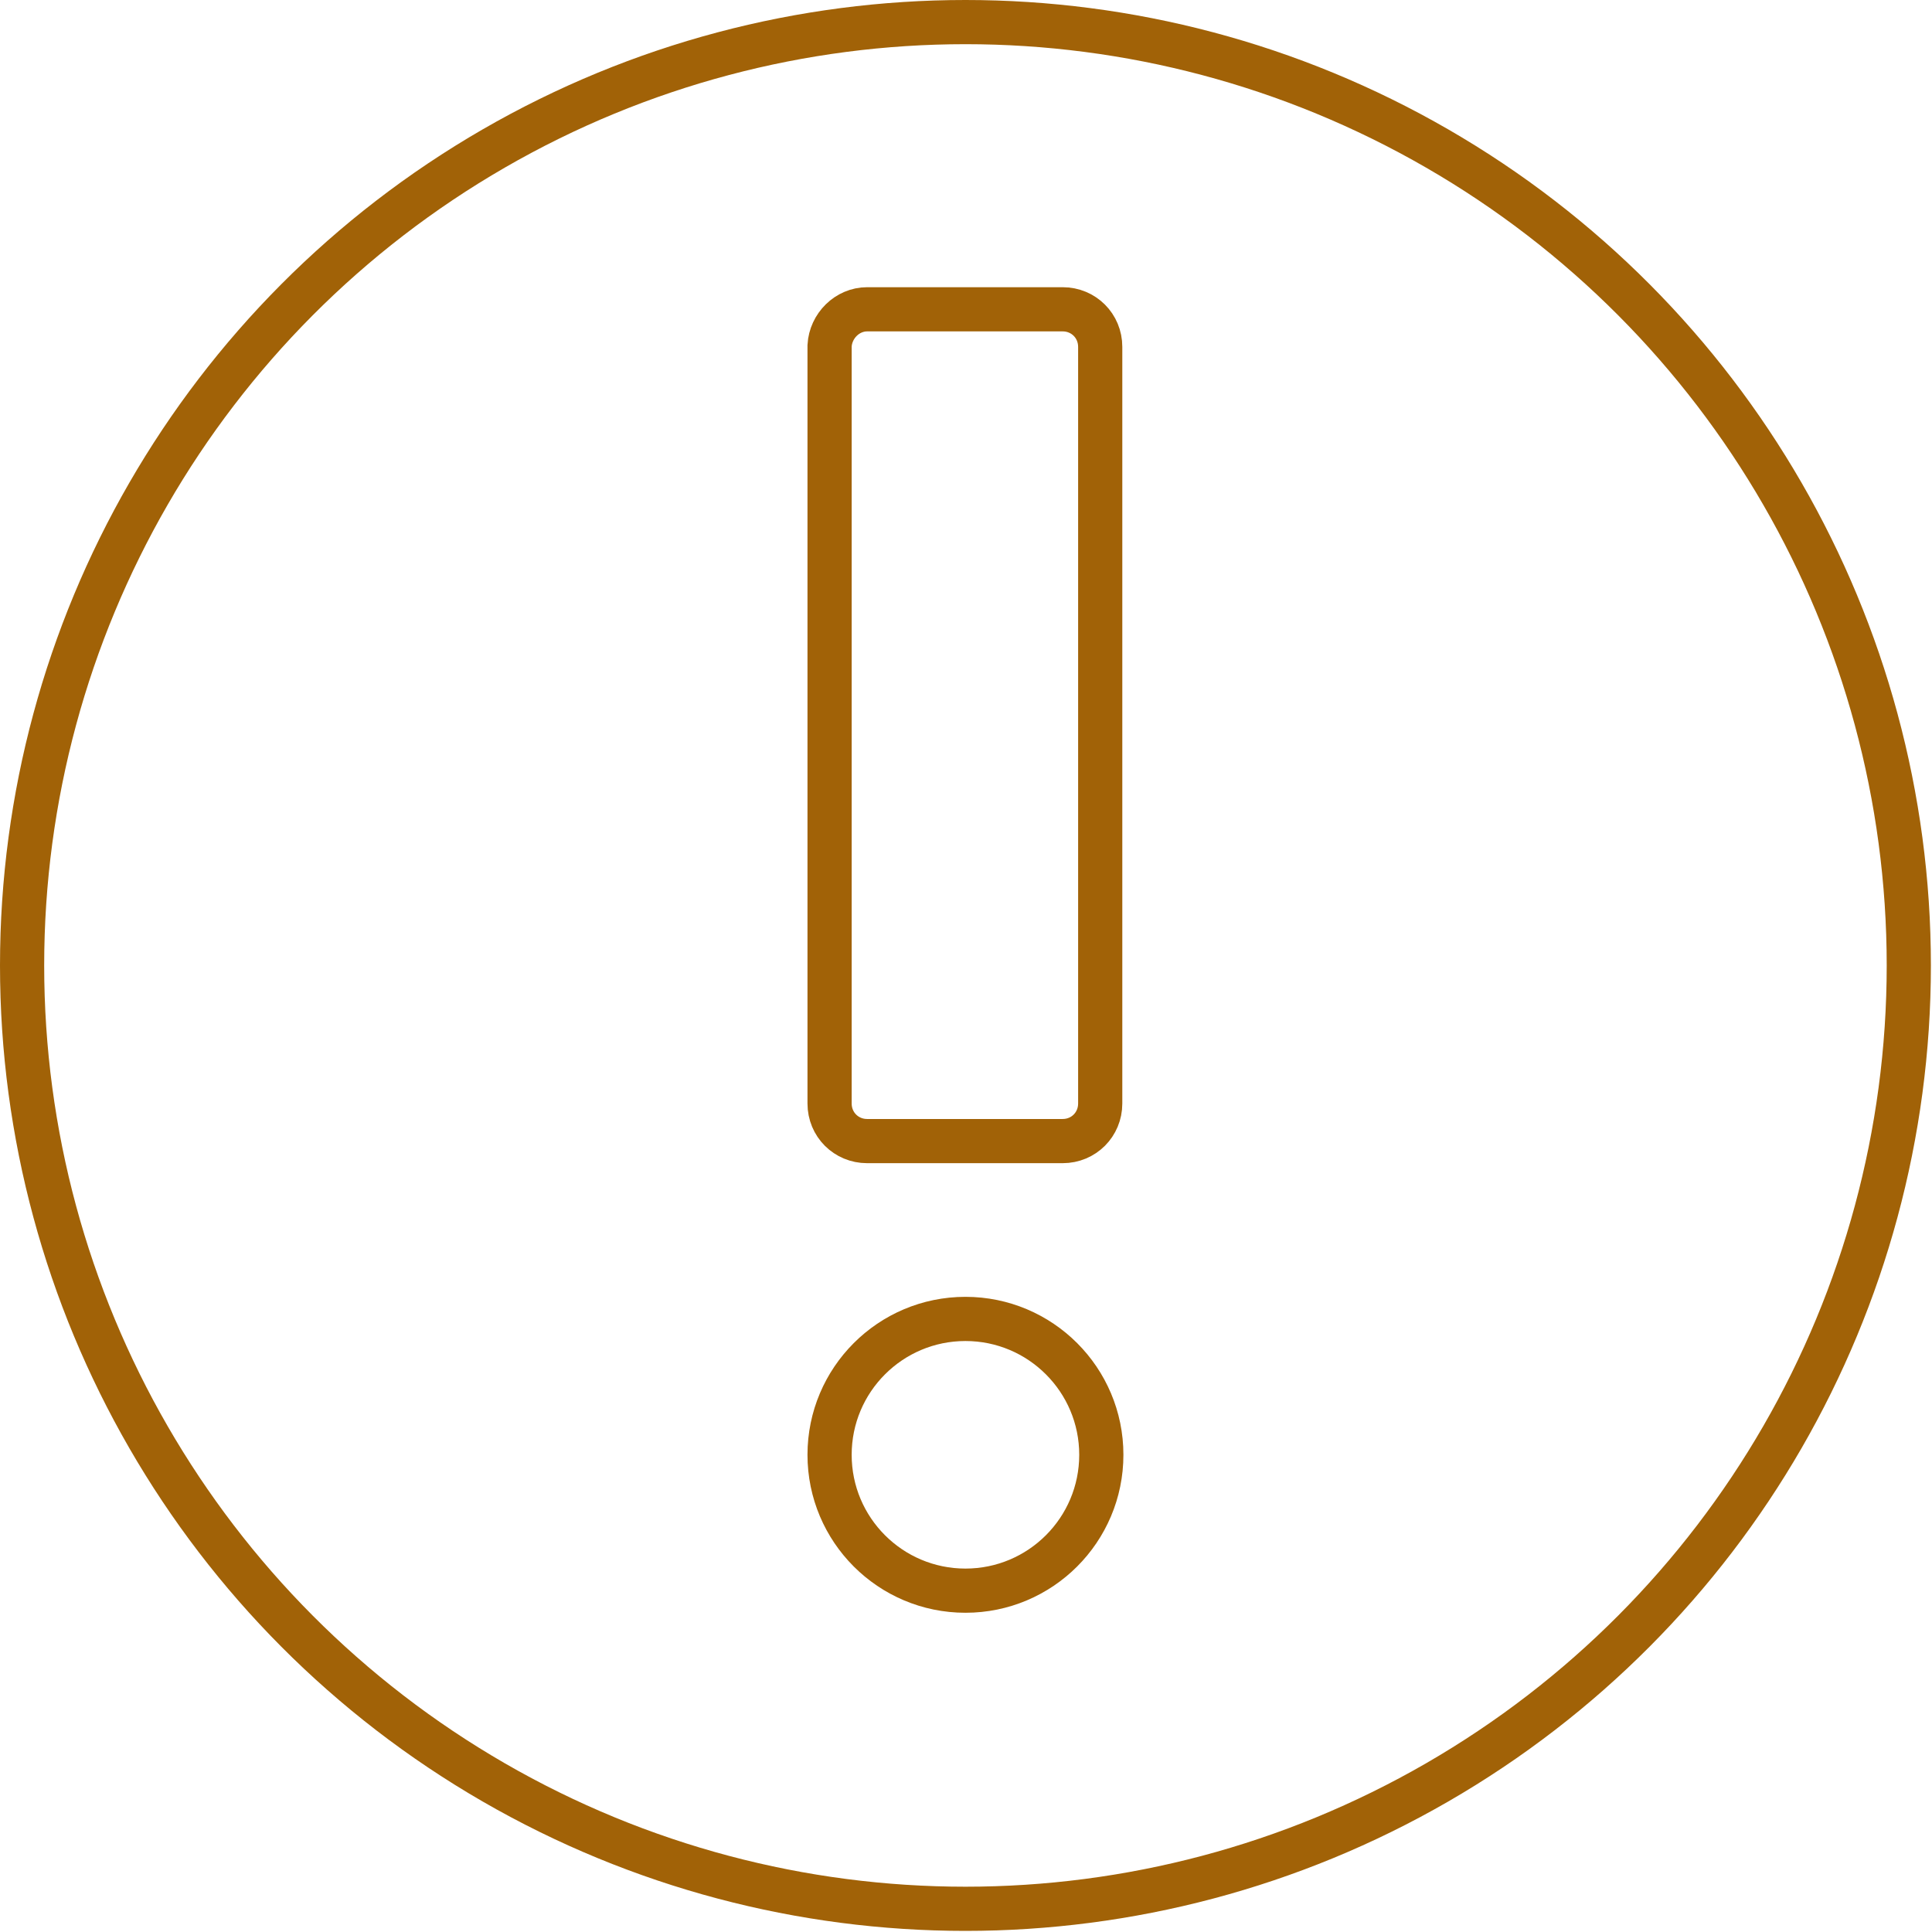 <?xml version="1.0" encoding="utf-8"?>
<!-- Generator: Adobe Illustrator 24.0.1, SVG Export Plug-In . SVG Version: 6.00 Build 0)  -->
<svg version="1.1" id="Layer_1" xmlns="http://www.w3.org/2000/svg" xmlns:xlink="http://www.w3.org/1999/xlink" x="0px" y="0px"
	 viewBox="0 0 174.9 174.9" style="enable-background:new 0 0 174.9 174.9;" xml:space="preserve">
<style type="text/css">
	.st0{fill:none;stroke:#A16207;stroke-width:4;stroke-linecap:round;stroke-miterlimit:10;}
</style>
<title>error-icon</title>
<circle class="st0" cx="87.4" cy="87.4" r="85.4"/>
<path class="st0" d="M78.5,28h17.7c1.9,0,3.4,1.5,3.4,3.4v68.5c0,1.9-1.5,3.4-3.4,3.4H78.5c-1.9,0-3.4-1.5-3.4-3.4V31.3
	C75.2,29.5,76.7,28,78.5,28z"/>
<circle class="st0" cx="87.4" cy="131.7" r="12.3"/>
</svg>
